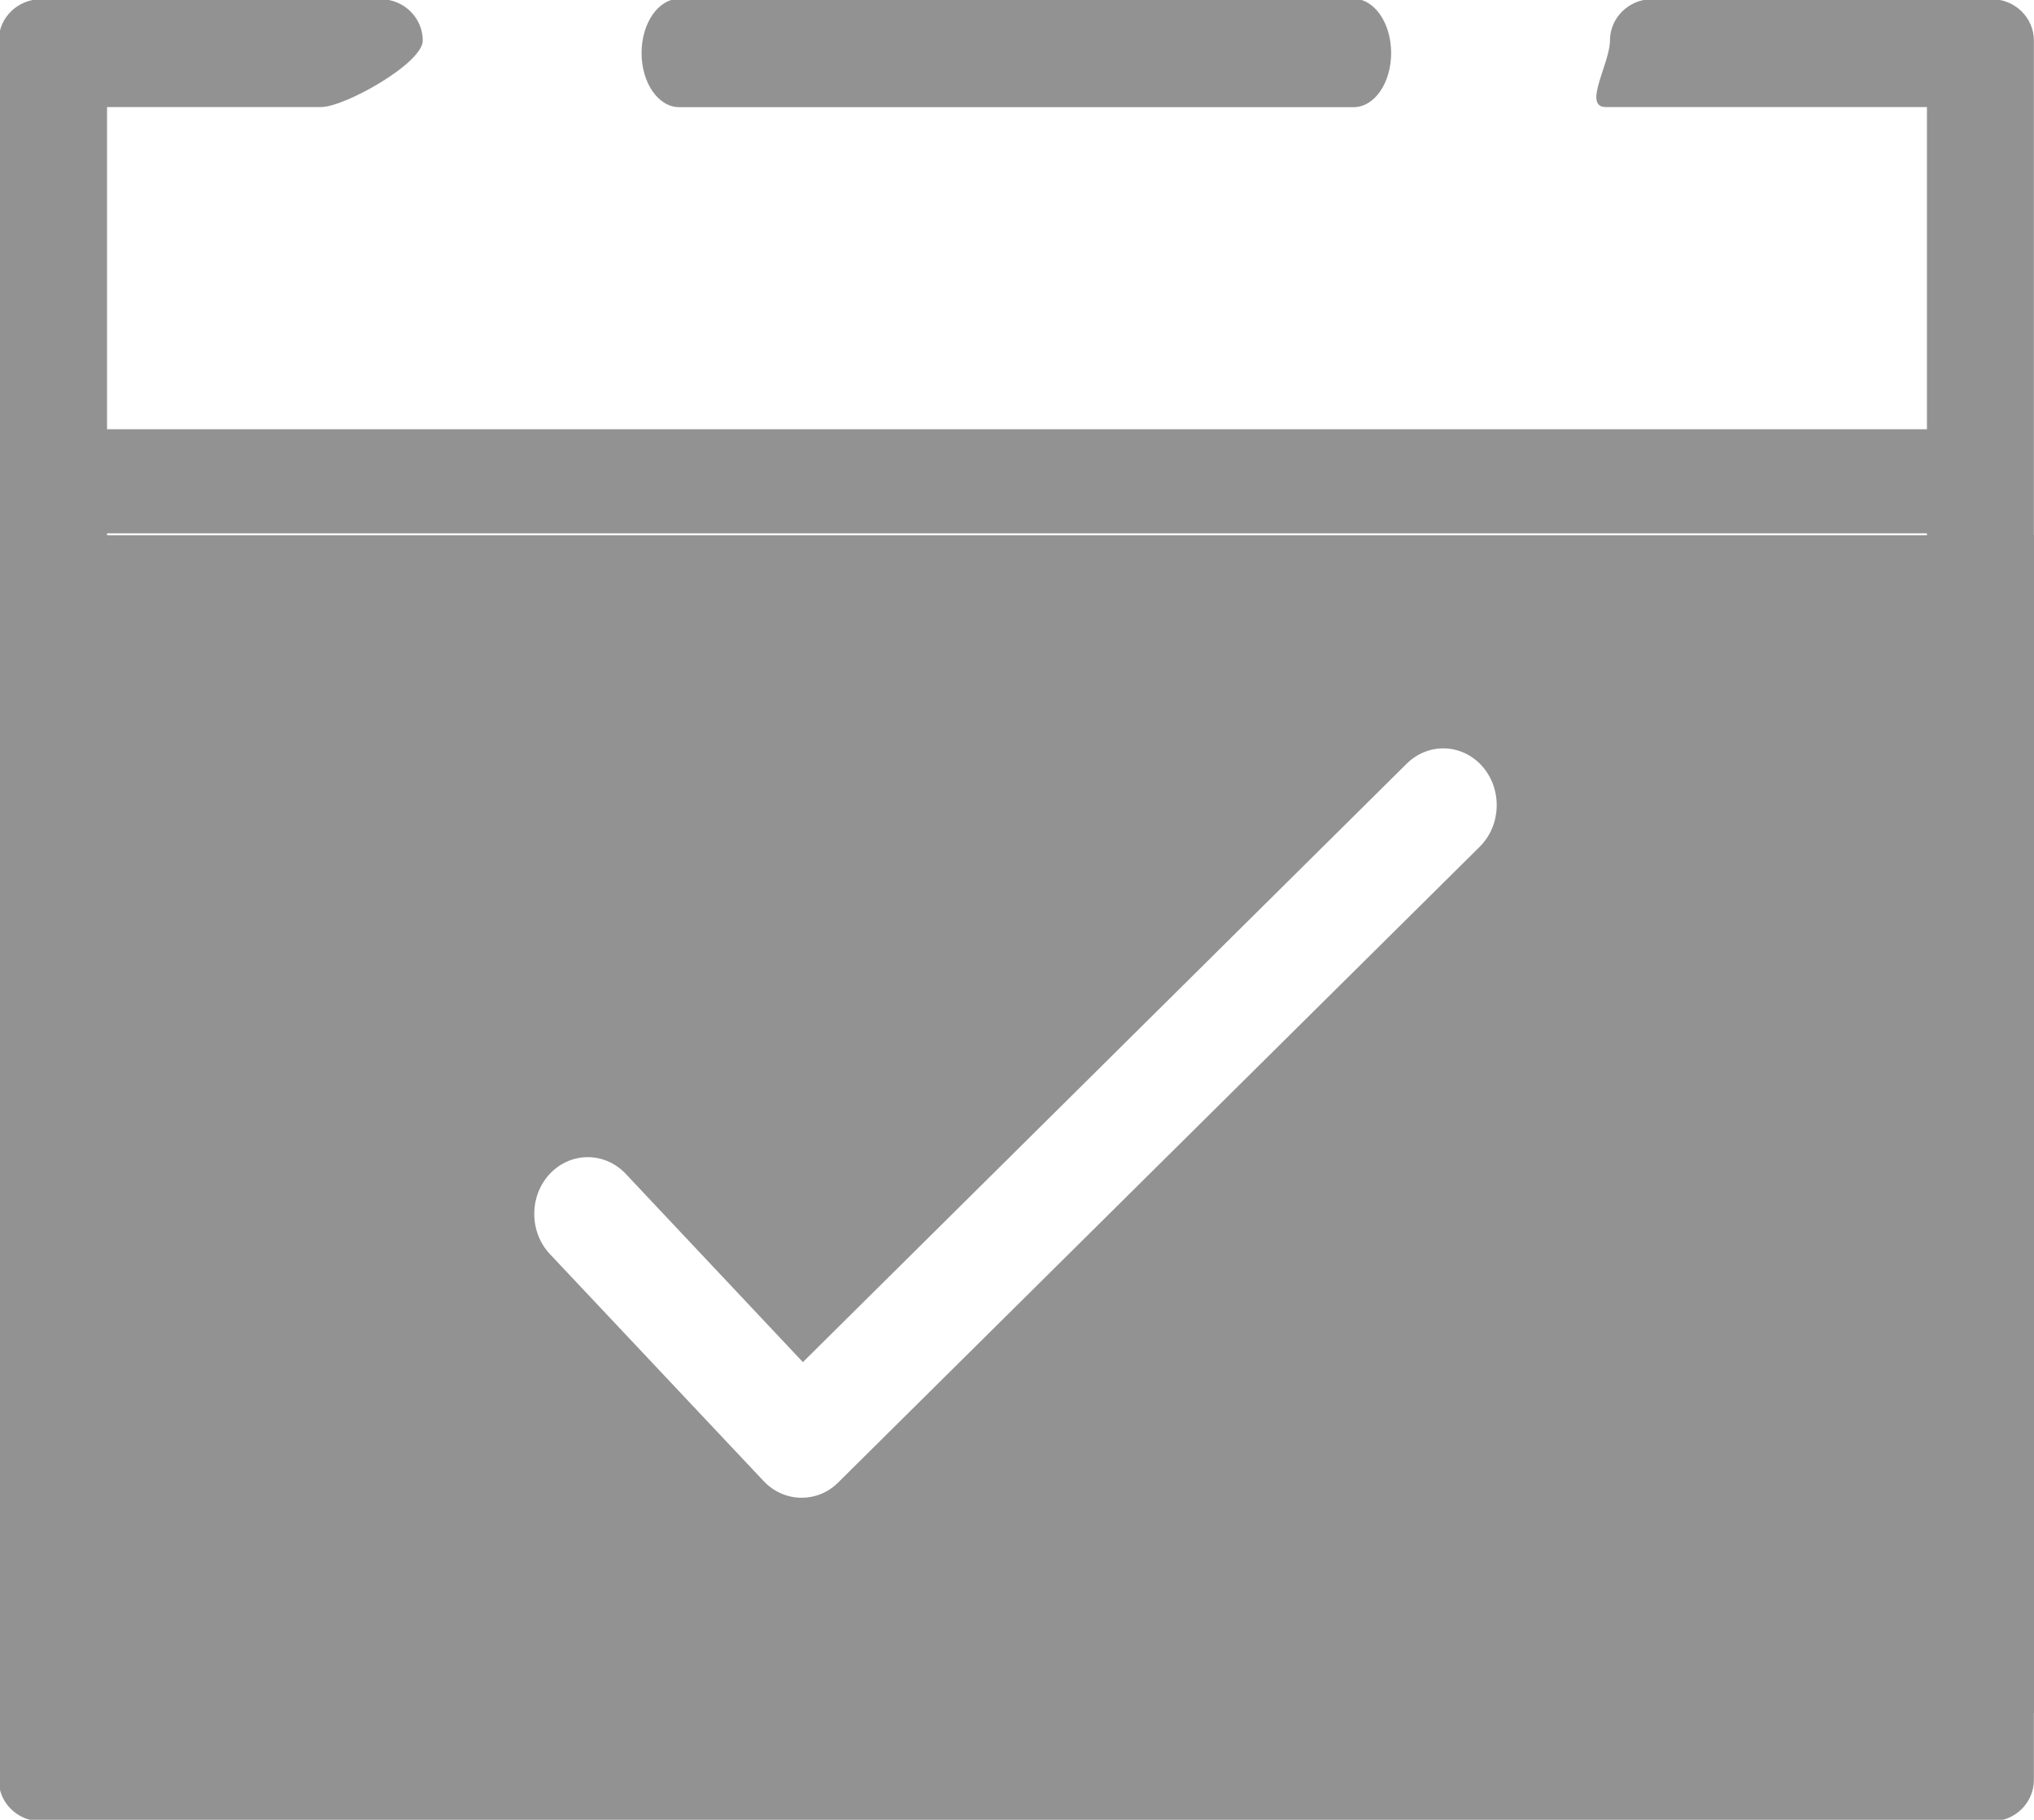 <svg xmlns="http://www.w3.org/2000/svg" xmlns:xlink="http://www.w3.org/1999/xlink" preserveAspectRatio="xMidYMid" width="19" height="17" viewBox="0 0 19 17">
  <defs>
    <style>
      .cls-1 {
        fill: #929292;
        filter: url(#color-overlay-1);
        fill-rule: evenodd;
      }
    </style>

    <filter id="color-overlay-1" filterUnits="userSpaceOnUse">
      <feFlood flood-color="#4e5c6c"/>
      <feComposite operator="in" in2="SourceGraphic"/>
      <feBlend in2="SourceGraphic" result="solidFill"/>
    </filter>
  </defs>
  <path d="M18.999,16.000 L18.999,16.627 C18.999,16.841 18.822,17.014 18.603,17.014 L0.385,17.014 C0.166,17.014 -0.012,16.841 -0.012,16.627 L-0.012,0.379 C-0.012,0.165 0.166,-0.008 0.385,-0.008 L3.553,-0.008 C3.772,-0.008 3.949,0.165 3.949,0.379 C3.949,0.592 3.219,1.000 3.000,1.000 L1.000,1.000 L1.000,4.010 L18.000,4.010 L18.000,1.000 L15.000,1.000 C14.781,1.000 15.039,0.592 15.039,0.379 C15.039,0.165 15.216,-0.008 15.434,-0.008 L18.603,-0.008 C18.822,-0.008 18.999,0.165 18.999,0.379 L18.999,5.000 L19.000,5.000 L19.000,16.000 L18.999,16.000 ZM18.000,4.982 L1.000,4.982 L1.000,5.000 L18.000,5.000 L18.000,4.982 ZM5.137,11.715 L7.135,13.837 C7.233,13.940 7.361,13.991 7.488,13.991 C7.610,13.991 7.733,13.945 7.829,13.849 L13.823,7.909 C14.024,7.709 14.035,7.373 13.847,7.159 C13.658,6.945 13.344,6.934 13.141,7.133 L7.500,12.724 L5.844,10.964 C5.648,10.758 5.333,10.758 5.137,10.964 C4.942,11.171 4.942,11.508 5.137,11.715 ZM18.000,16.000 L1.000,16.000 L1.000,16.000 L18.000,16.000 L18.000,16.000 ZM12.645,1.001 L6.344,1.001 C6.150,1.001 5.993,0.775 5.993,0.495 C5.993,0.216 6.150,-0.011 6.344,-0.011 L12.645,-0.011 C12.839,-0.011 12.995,0.216 12.995,0.495 C12.995,0.775 12.839,1.001 12.645,1.001 Z" class="cls-1"/>
</svg>
